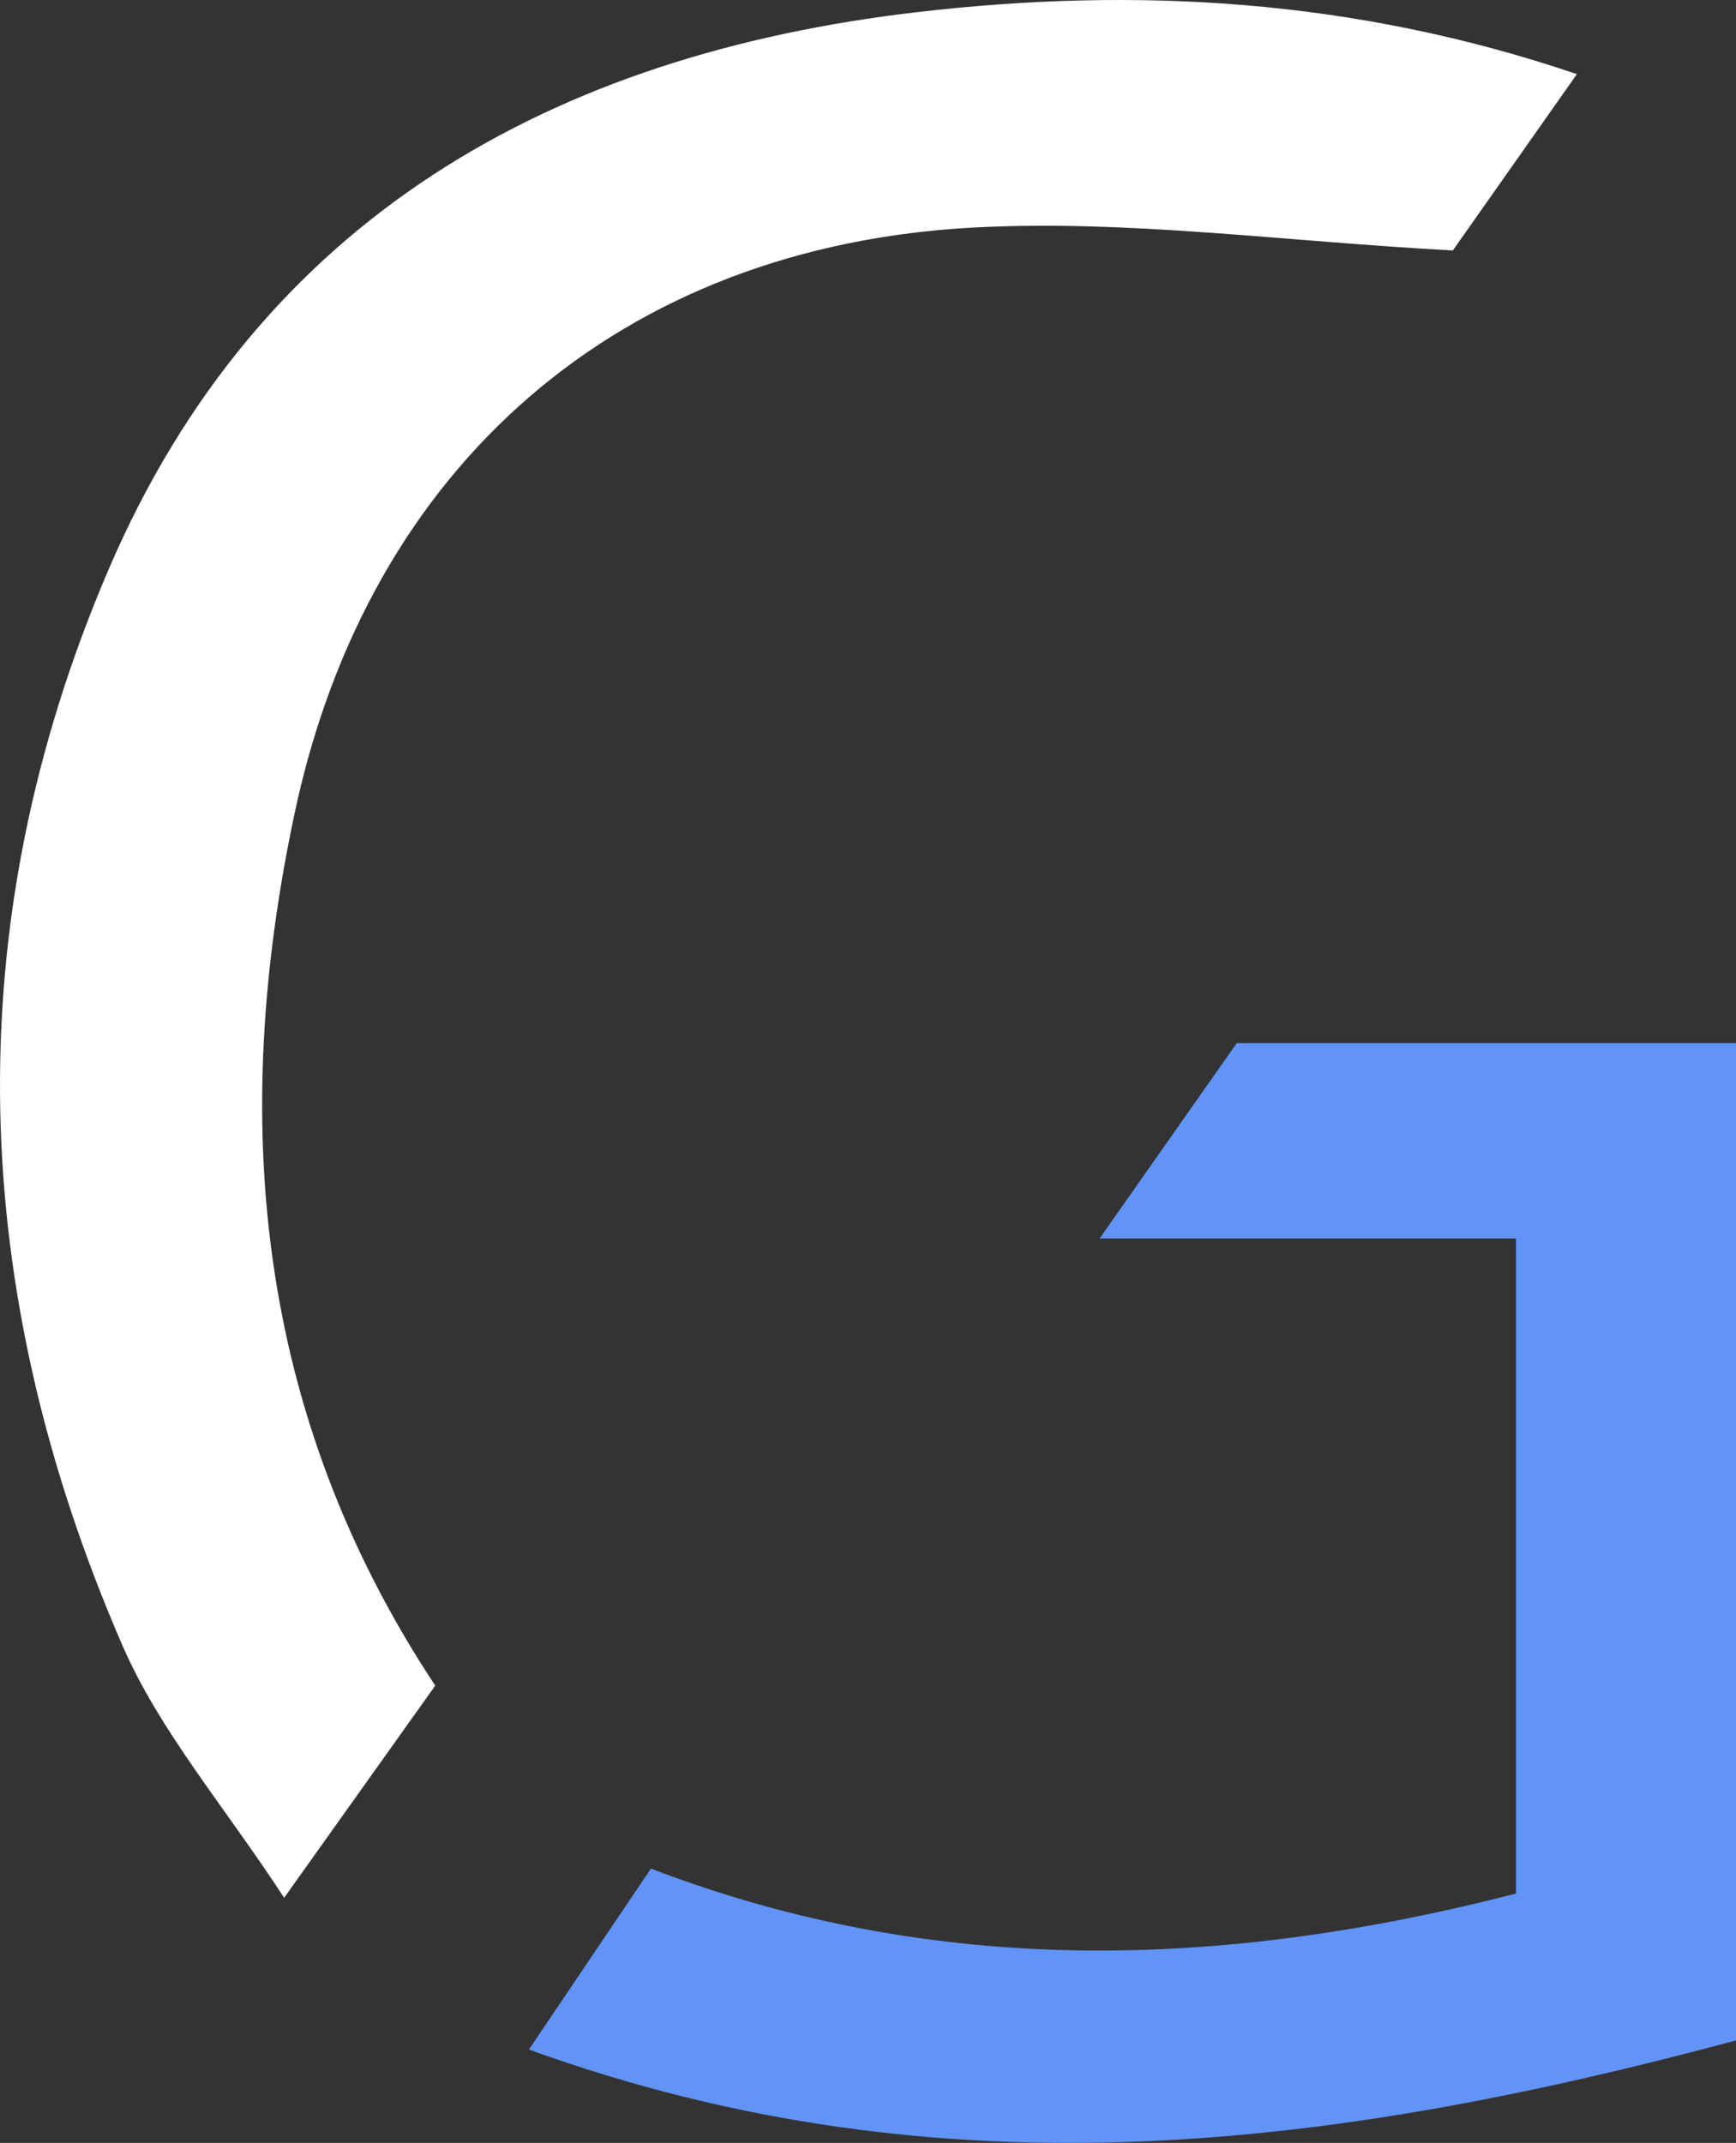 <?xml version="1.0" encoding="UTF-8"?><svg id="a" xmlns="http://www.w3.org/2000/svg" viewBox="0 0 94.39 116.472"><rect x="0" y="0" width="94.39" height="116.472" fill="#333333" stroke="none"/><defs><style>.b{fill:#fff;}.c{fill:#6294f7;}</style></defs><path class="b" d="M78.995,13.613c-9.25-.496-17.671-1.685-26.007-1.248-19.227,1.008-32.922,12.882-36.956,31.779-3.544,16.598-2.179,32.656,7.633,47.473-2.481,3.482-4.958,6.959-8.216,11.532-3.264-5.006-6.765-9.048-8.798-13.728C-1.731,70.127-2.42,50.374,5.897,30.969,14.082,11.875,30.042,2.957,49.925,.653c11.855-1.373,23.708-.732,35.814,3.377-2.555,3.63-4.816,6.842-6.745,9.583Z"/><path class="c" d="M94.39,56.7v54.203c-21.584,5.783-42.967,8.698-65.632,.495,2.448-3.629,4.418-6.549,6.635-9.835,15.521,5.941,31.062,5.466,47.036,1.357v-35.606h-22.64c3.098-4.412,5.281-7.52,7.454-10.615h27.147Z"/></svg>